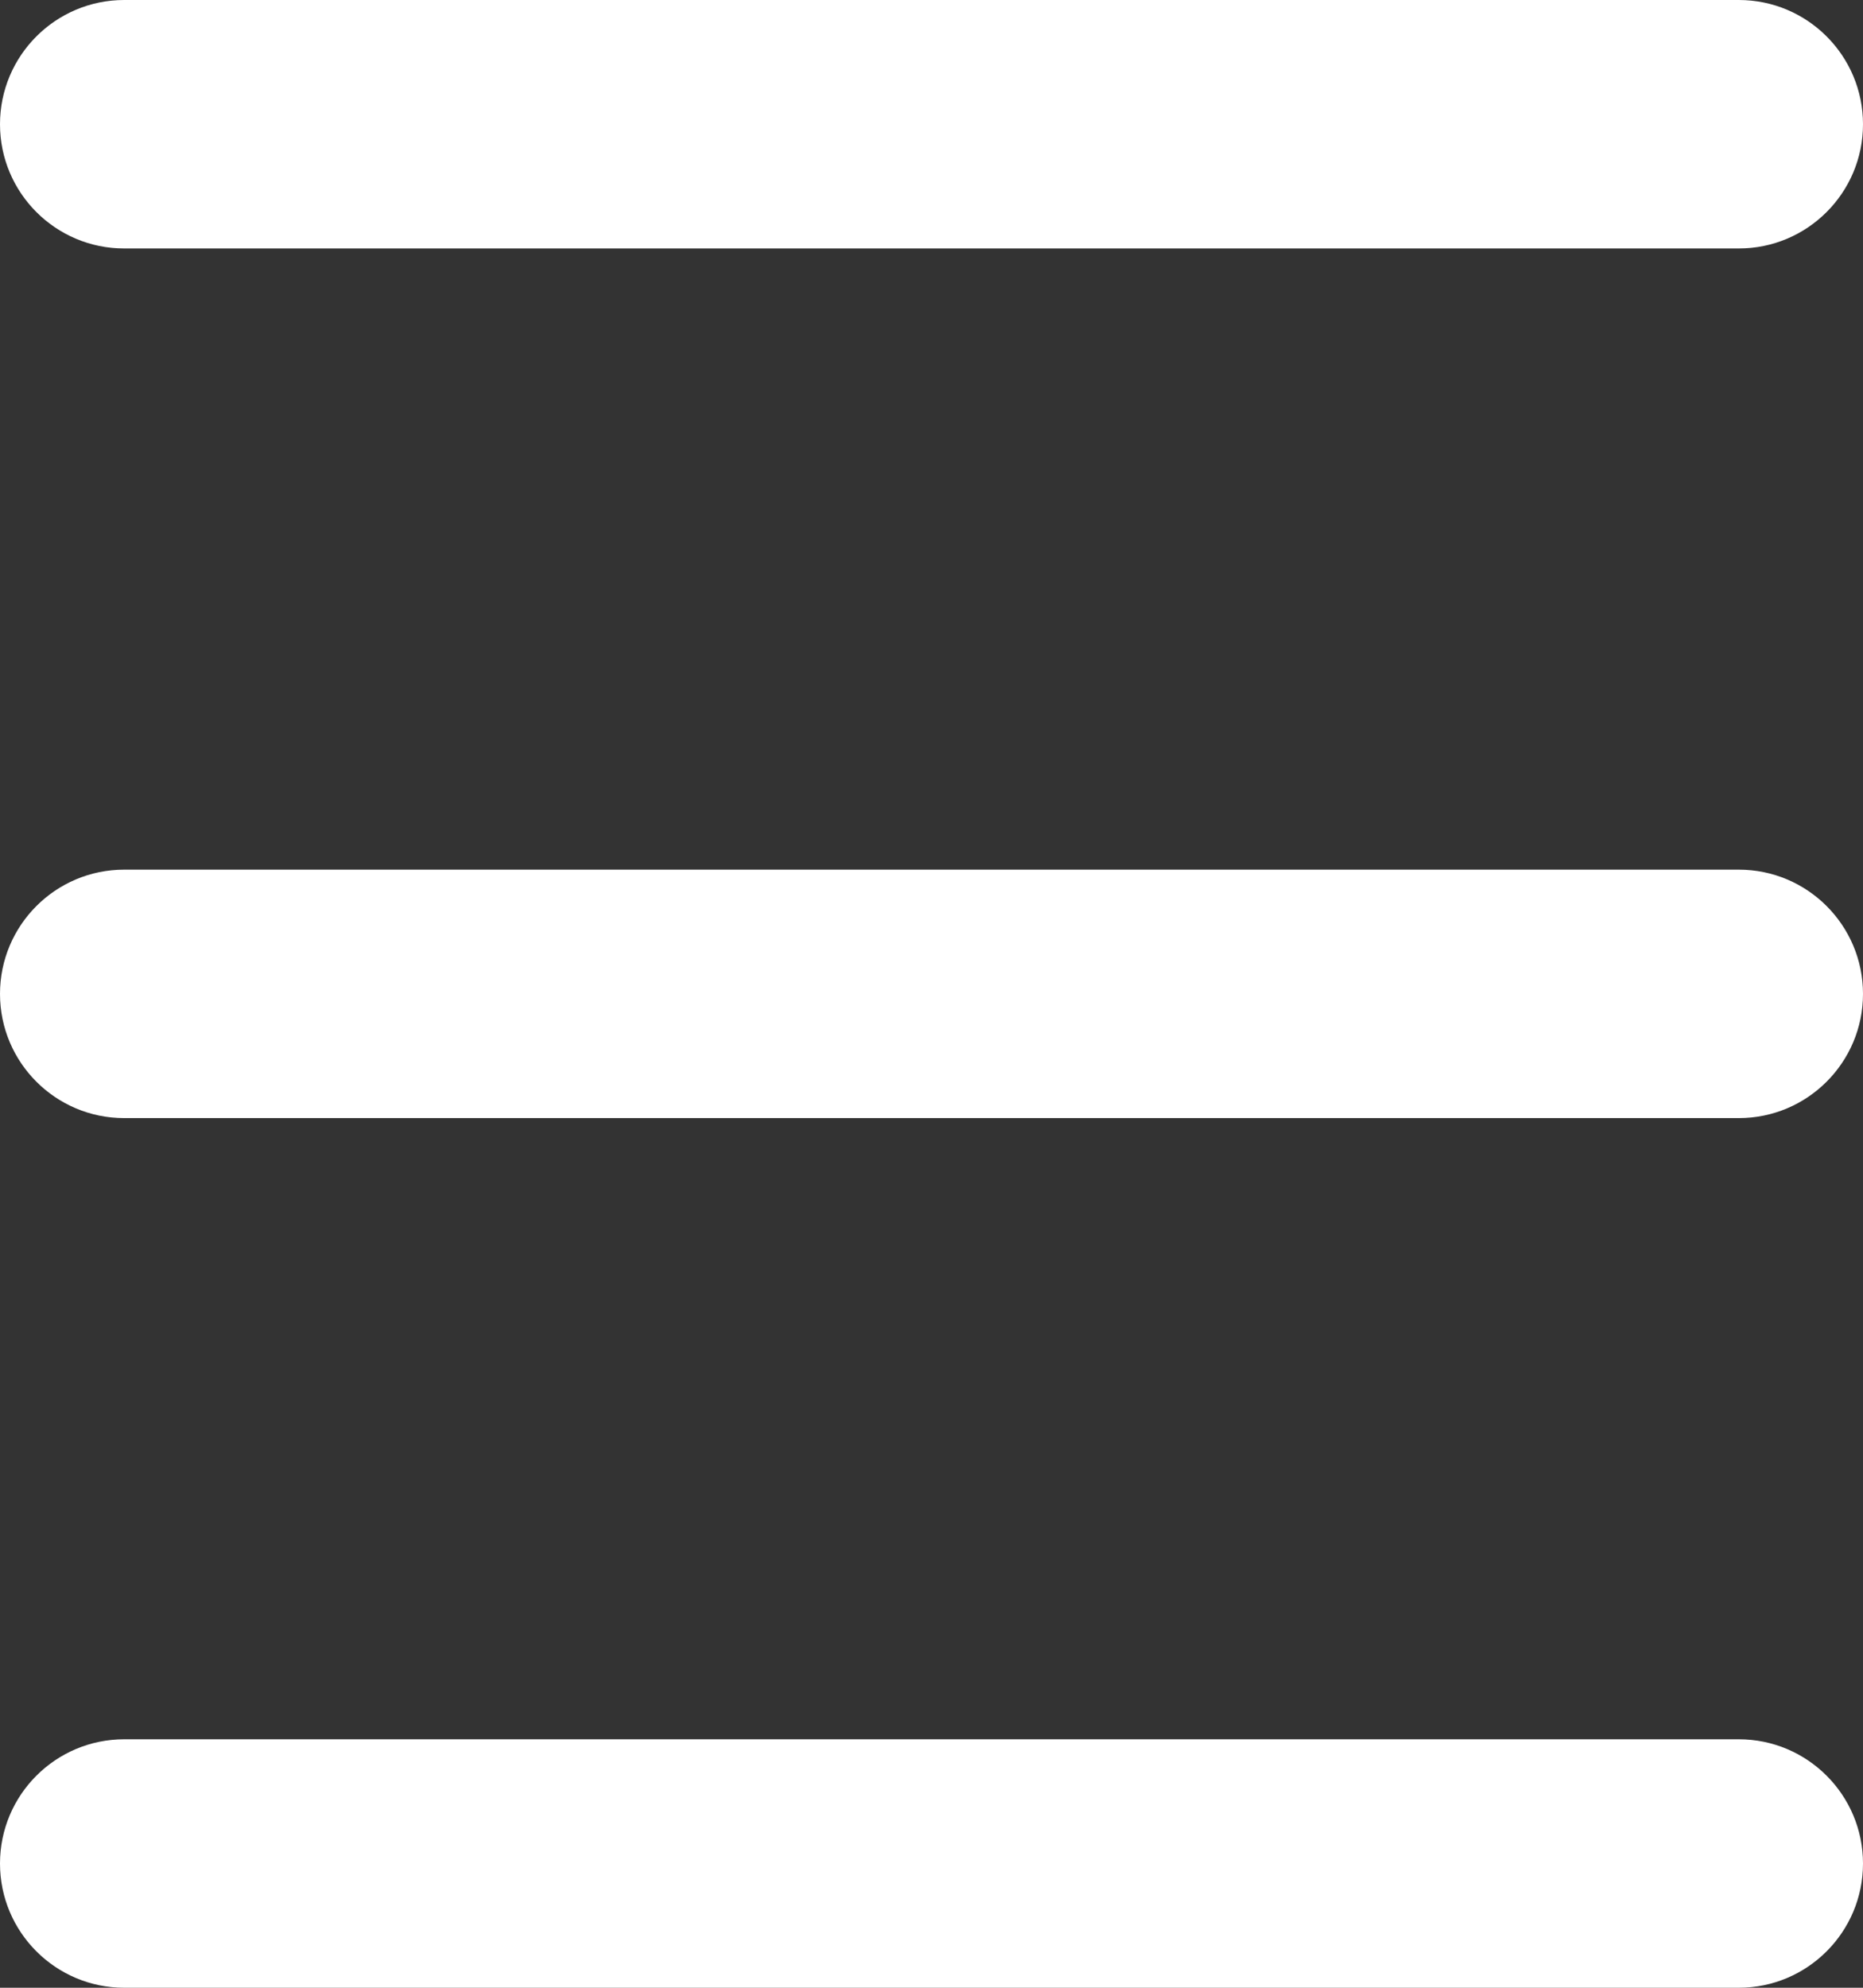 <svg width="15" height="16" viewBox="0 0 15 16" fill="none" xmlns="http://www.w3.org/2000/svg" xmlns:xlink="http://www.w3.org/1999/xlink">
	<rect x="0" y="0" width="15" height="16" fill="#333333" stroke="none"/>
	<desc>
			Created with Pixso.
	</desc>
	<defs/>
	<path id="Union" d="M14 0L1 0C0.448 0 0 0.448 0 1C0 1.552 0.448 2 1 2L14 2C14.552 2 15 1.552 15 1C15 0.448 14.552 0 14 0ZM1 7L14 7C14.552 7 15 7.448 15 8C15 8.552 14.552 9 14 9L1 9C0.448 9 0 8.552 0 8C0 7.448 0.448 7 1 7ZM14 14L1 14C0.448 14 0 14.448 0 15C0 15.552 0.448 16 1 16L14 16C14.552 16 15 15.552 15 15C15 14.448 14.552 14 14 14Z" clip-rule="evenodd" fill="#FFFFFF" fill-opacity="1" fill-rule="evenodd"/>
</svg>
